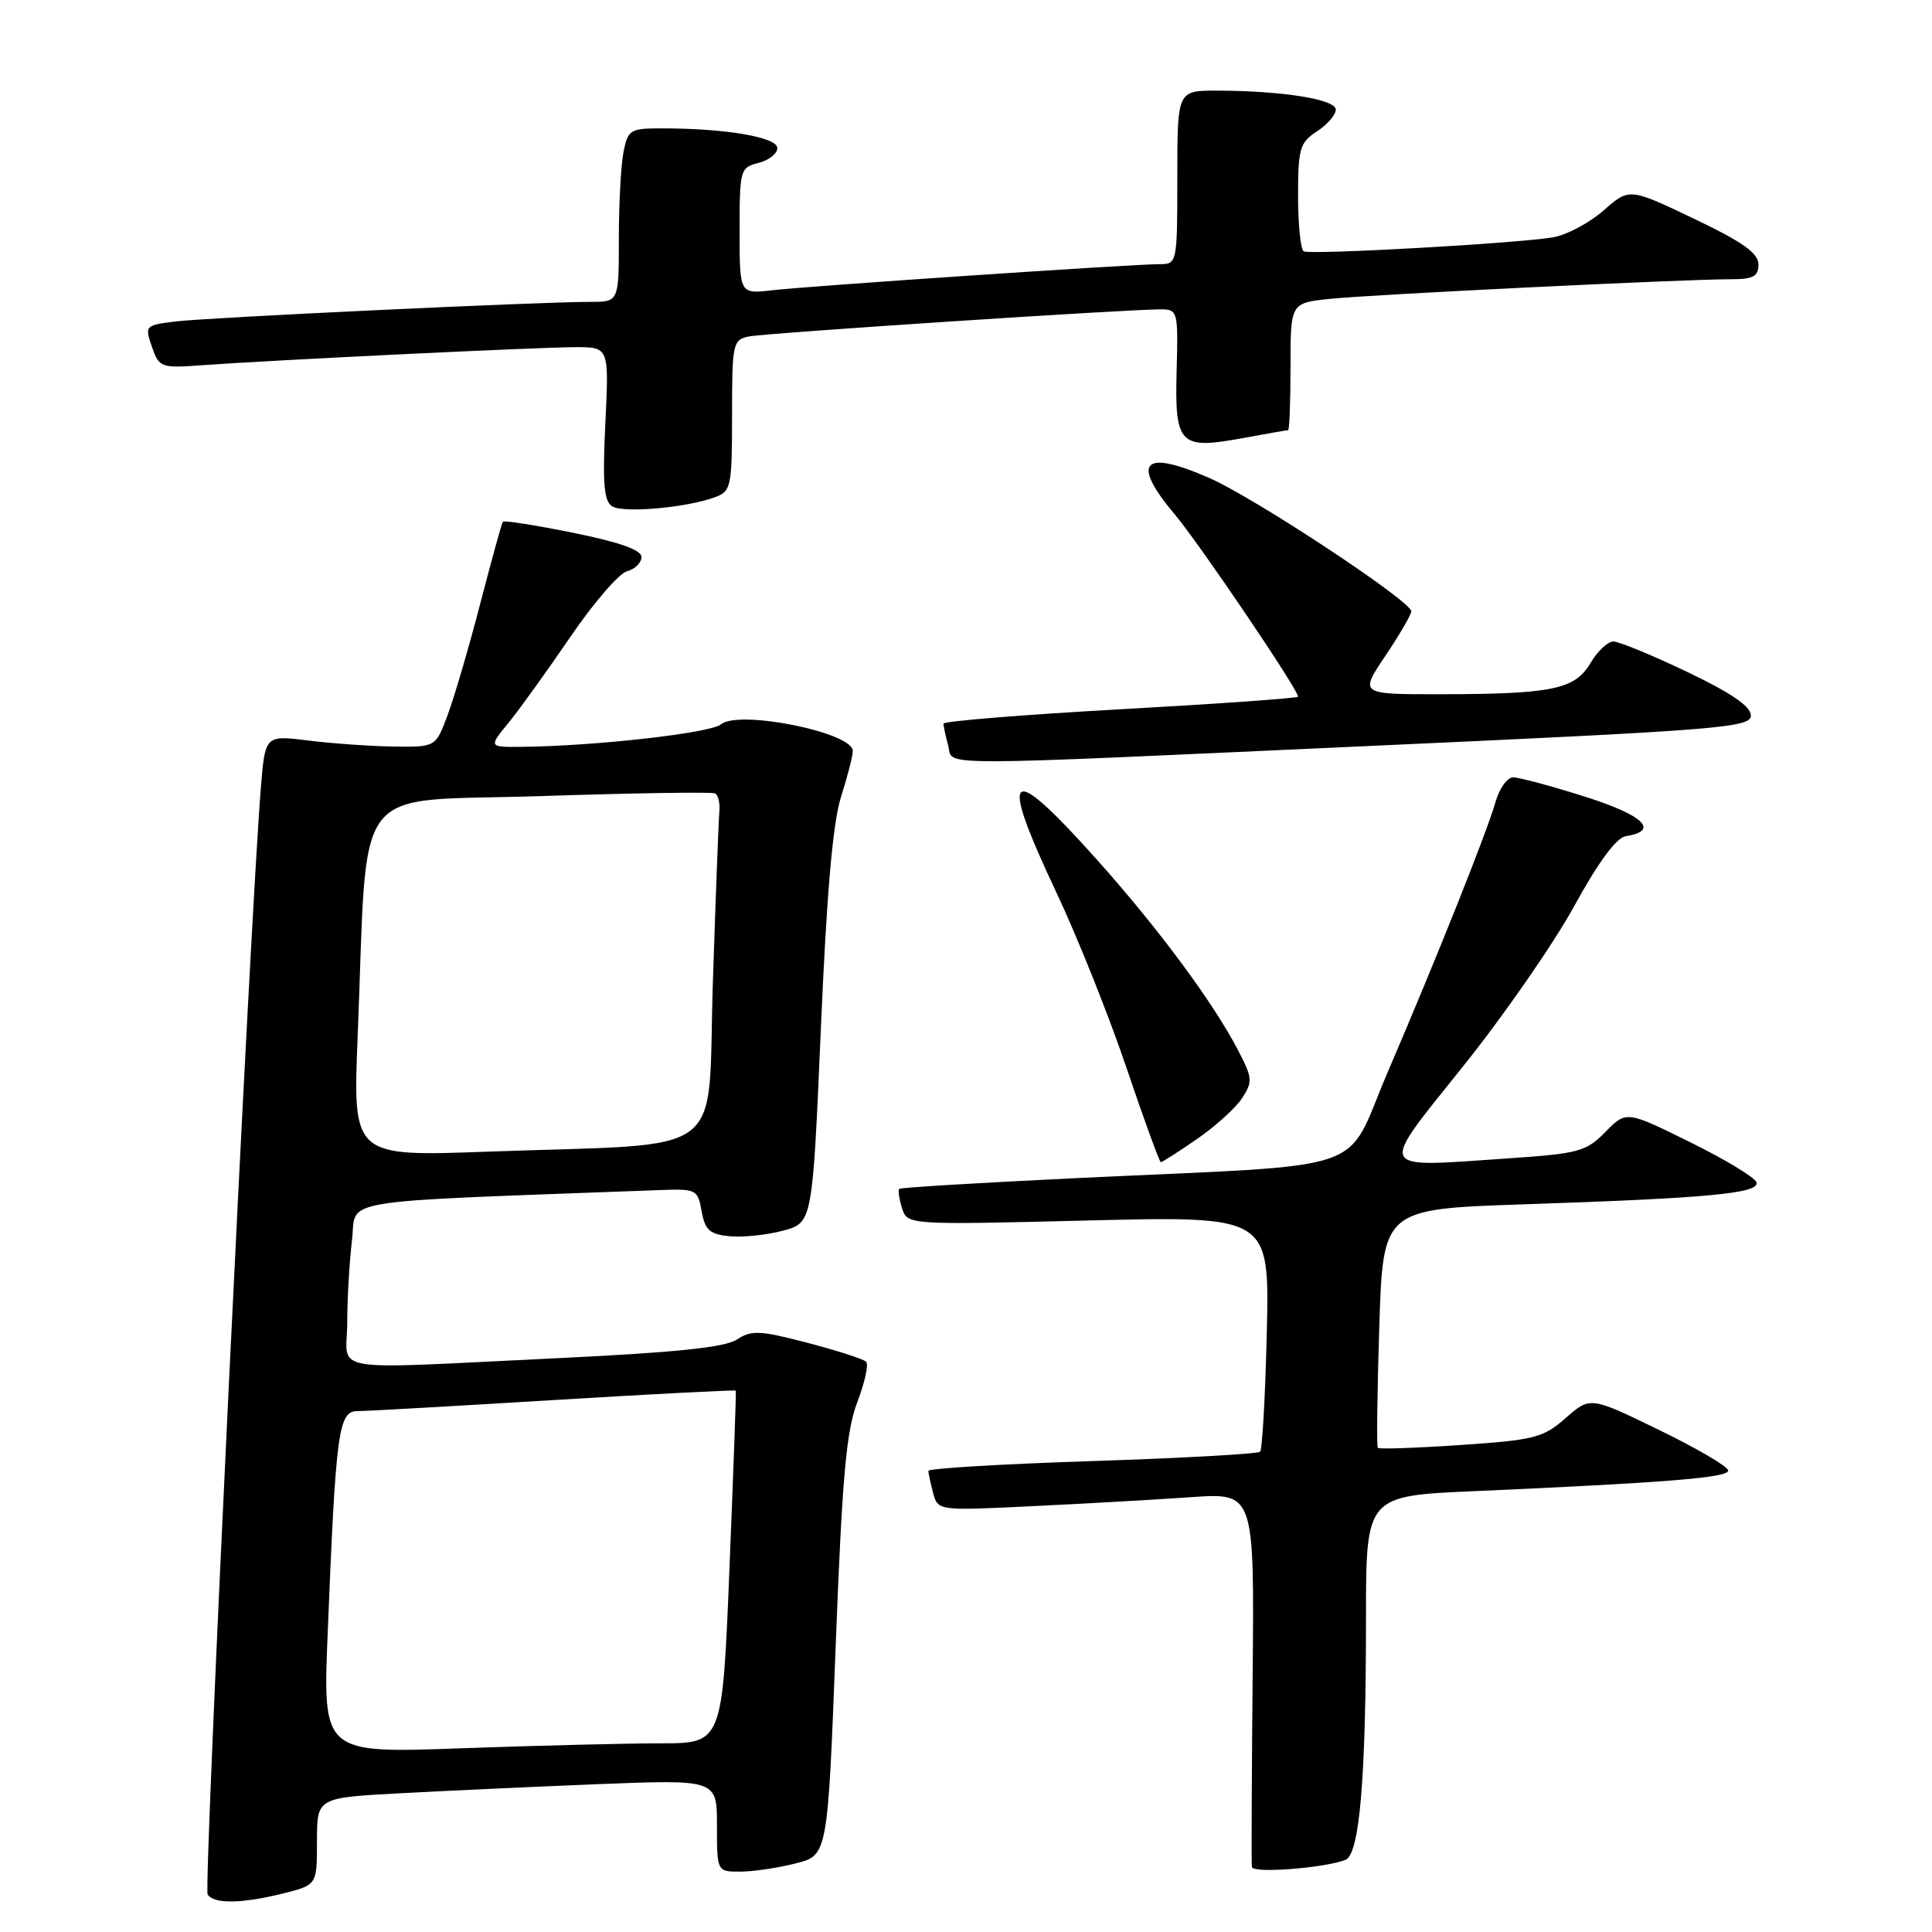 <?xml version="1.0" encoding="UTF-8" standalone="no"?>
<!DOCTYPE svg PUBLIC "-//W3C//DTD SVG 1.1//EN" "http://www.w3.org/Graphics/SVG/1.1/DTD/svg11.dtd" >
<svg xmlns="http://www.w3.org/2000/svg" xmlns:xlink="http://www.w3.org/1999/xlink" version="1.1" viewBox="0 0 256 256">
 <g >
 <path fill="currentColor"
d=" M 37.56 250.88 C 42.00 249.76 42.00 249.76 42.00 243.99 C 42.00 238.22 42.00 238.22 52.75 237.63 C 58.66 237.31 70.59 236.76 79.25 236.41 C 95.00 235.79 95.00 235.79 95.00 241.89 C 95.00 248.00 95.00 248.00 98.06 248.00 C 99.74 248.00 103.04 247.52 105.39 246.92 C 109.67 245.85 109.67 245.85 110.73 218.17 C 111.59 195.73 112.13 189.61 113.60 185.79 C 114.59 183.19 115.12 180.79 114.77 180.44 C 114.43 180.09 110.93 178.96 106.99 177.93 C 100.70 176.28 99.58 176.23 97.65 177.49 C 96.06 178.54 89.54 179.21 73.98 179.96 C 42.56 181.46 46.00 182.04 46.01 175.25 C 46.01 172.09 46.30 167.18 46.64 164.35 C 47.31 158.70 43.39 159.34 87.47 157.69 C 92.26 157.51 92.46 157.61 92.97 160.50 C 93.42 163.00 94.04 163.55 96.68 163.81 C 98.43 163.98 101.61 163.64 103.76 163.07 C 107.66 162.01 107.66 162.01 108.77 136.26 C 109.54 118.34 110.35 109.01 111.44 105.59 C 112.30 102.89 113.00 100.15 113.00 99.50 C 113.00 97.05 97.90 94.01 95.53 95.98 C 94.13 97.14 78.85 98.86 69.12 98.96 C 64.74 99.00 64.74 99.00 67.40 95.75 C 68.86 93.96 72.55 88.83 75.61 84.34 C 78.67 79.86 82.04 75.96 83.09 75.69 C 84.14 75.41 85.00 74.57 85.00 73.81 C 85.00 72.87 82.09 71.84 75.95 70.60 C 70.97 69.59 66.78 68.93 66.63 69.13 C 66.48 69.34 65.13 74.22 63.63 80.00 C 62.13 85.78 60.19 92.41 59.31 94.75 C 57.73 99.00 57.73 99.00 52.11 98.92 C 49.03 98.87 43.94 98.51 40.82 98.12 C 35.13 97.41 35.13 97.41 34.56 104.45 C 33.13 122.11 26.97 250.14 27.51 251.02 C 28.31 252.31 32.08 252.26 37.56 250.88 Z  M 178.27 246.45 C 180.15 245.73 181.00 235.74 181.00 214.46 C 181.00 198.22 181.00 198.22 195.25 197.59 C 220.80 196.46 229.00 195.80 229.00 194.86 C 229.00 194.35 224.89 191.93 219.86 189.49 C 210.72 185.04 210.72 185.04 207.47 187.89 C 204.49 190.51 203.34 190.81 193.54 191.47 C 187.67 191.87 182.73 192.04 182.57 191.85 C 182.40 191.66 182.49 184.46 182.76 175.85 C 183.26 160.21 183.26 160.21 201.88 159.58 C 226.51 158.76 233.20 158.12 232.74 156.66 C 232.54 156.02 228.58 153.63 223.94 151.34 C 215.50 147.17 215.50 147.17 212.72 149.99 C 210.16 152.60 209.17 152.86 199.72 153.50 C 182.17 154.69 182.54 155.46 193.87 141.29 C 199.25 134.58 205.86 125.04 208.57 120.10 C 211.78 114.24 214.17 111.00 215.42 110.80 C 219.94 110.09 217.81 108.03 210.01 105.56 C 205.55 104.15 201.27 103.00 200.50 103.00 C 199.72 103.00 198.68 104.46 198.17 106.25 C 197.03 110.25 190.51 126.60 183.83 142.18 C 178.02 155.75 182.51 154.21 143.00 156.09 C 130.07 156.71 119.35 157.35 119.16 157.53 C 118.97 157.70 119.14 158.85 119.52 160.08 C 120.23 162.31 120.23 162.31 144.22 161.72 C 168.21 161.13 168.21 161.13 167.86 176.48 C 167.66 184.93 167.26 192.07 166.97 192.36 C 166.68 192.65 156.67 193.21 144.72 193.60 C 132.78 193.99 123.01 194.57 123.01 194.90 C 123.02 195.23 123.31 196.55 123.65 197.84 C 124.28 200.18 124.28 200.19 136.89 199.57 C 143.83 199.24 153.26 198.70 157.86 198.38 C 166.21 197.80 166.21 197.80 165.98 222.15 C 165.86 235.54 165.81 246.90 165.88 247.39 C 166.00 248.26 175.42 247.54 178.27 246.45 Z  M 158.59 150.94 C 161.03 149.26 163.73 146.82 164.58 145.52 C 165.99 143.36 165.96 142.84 164.14 139.33 C 160.83 132.92 153.54 123.07 145.32 113.88 C 133.53 100.71 132.22 101.81 140.01 118.33 C 142.77 124.18 146.93 134.59 149.26 141.48 C 151.59 148.36 153.64 154.00 153.82 154.00 C 154.00 154.00 156.14 152.62 158.59 150.94 Z  M 182.25 98.81 C 228.03 96.73 232.00 96.41 232.00 94.80 C 232.00 93.60 229.38 91.81 223.56 89.03 C 218.92 86.81 214.51 85.00 213.78 85.00 C 213.04 85.00 211.67 86.29 210.74 87.87 C 208.68 91.35 205.69 91.97 190.82 91.99 C 180.14 92.00 180.14 92.00 183.57 86.90 C 185.46 84.09 187.00 81.44 187.00 81.00 C 187.00 79.67 166.39 66.06 160.34 63.38 C 151.44 59.45 149.77 61.16 155.66 68.16 C 158.90 72.00 172.00 91.36 172.00 92.31 C 172.00 92.51 161.43 93.26 148.50 93.98 C 135.57 94.70 125.01 95.56 125.01 95.89 C 125.02 96.23 125.30 97.51 125.63 98.75 C 126.39 101.57 121.84 101.56 182.25 98.81 Z  M 94.75 65.88 C 96.88 65.09 97.00 64.51 97.00 55.04 C 97.00 45.47 97.10 45.02 99.25 44.58 C 101.49 44.13 149.40 40.98 153.81 40.99 C 156.06 41.00 156.12 41.24 155.91 49.13 C 155.65 58.96 156.29 59.60 164.68 58.05 C 167.81 57.47 170.51 57.00 170.68 57.00 C 170.86 57.00 171.00 53.21 171.00 48.57 C 171.00 40.14 171.00 40.14 176.25 39.60 C 181.78 39.02 223.10 37.00 229.35 37.00 C 232.32 37.00 233.00 36.63 233.00 35.03 C 233.00 33.54 230.91 32.06 224.44 28.97 C 215.89 24.89 215.89 24.89 212.47 27.90 C 210.58 29.55 207.57 31.15 205.77 31.45 C 200.94 32.26 173.62 33.79 172.75 33.30 C 172.34 33.07 172.00 29.77 172.00 25.96 C 172.00 19.69 172.23 18.89 174.50 17.41 C 175.88 16.51 177.00 15.21 177.00 14.52 C 177.00 13.16 169.88 12.02 161.25 12.01 C 156.00 12.00 156.00 12.00 156.00 23.50 C 156.00 34.84 155.97 35.00 153.69 35.00 C 150.17 35.00 107.08 37.90 102.25 38.47 C 98.00 38.96 98.00 38.96 98.00 30.59 C 98.00 22.49 98.08 22.20 100.50 21.59 C 101.88 21.24 103.00 20.36 103.00 19.62 C 103.00 18.19 96.24 17.02 87.88 17.01 C 83.49 17.00 83.22 17.16 82.62 20.12 C 82.28 21.84 82.00 27.02 82.00 31.62 C 82.00 40.00 82.00 40.00 78.25 40.00 C 71.58 39.99 27.63 42.07 23.32 42.59 C 19.22 43.09 19.16 43.15 20.13 45.95 C 21.09 48.71 21.31 48.79 26.81 48.39 C 36.36 47.70 71.55 46.00 76.26 46.00 C 80.70 46.00 80.70 46.00 80.21 56.11 C 79.83 64.04 80.02 66.40 81.11 67.09 C 82.58 68.02 90.97 67.28 94.75 65.88 Z  M 43.42 216.41 C 44.50 189.61 44.84 187.00 47.35 186.98 C 48.53 186.98 60.27 186.31 73.44 185.51 C 86.61 184.71 97.43 184.15 97.50 184.27 C 97.56 184.40 97.18 194.96 96.66 207.75 C 95.72 231.00 95.72 231.00 87.52 231.00 C 83.01 231.00 71.10 231.30 61.05 231.66 C 42.77 232.32 42.77 232.32 43.42 216.41 Z  M 47.39 137.38 C 48.79 102.82 46.14 106.32 71.59 105.49 C 83.91 105.08 94.33 104.92 94.75 105.13 C 95.16 105.33 95.42 106.40 95.32 107.50 C 95.22 108.60 94.83 118.80 94.46 130.16 C 93.68 153.96 97.06 151.42 64.62 152.60 C 46.75 153.25 46.75 153.25 47.39 137.38 Z "/>
</g>
</svg>